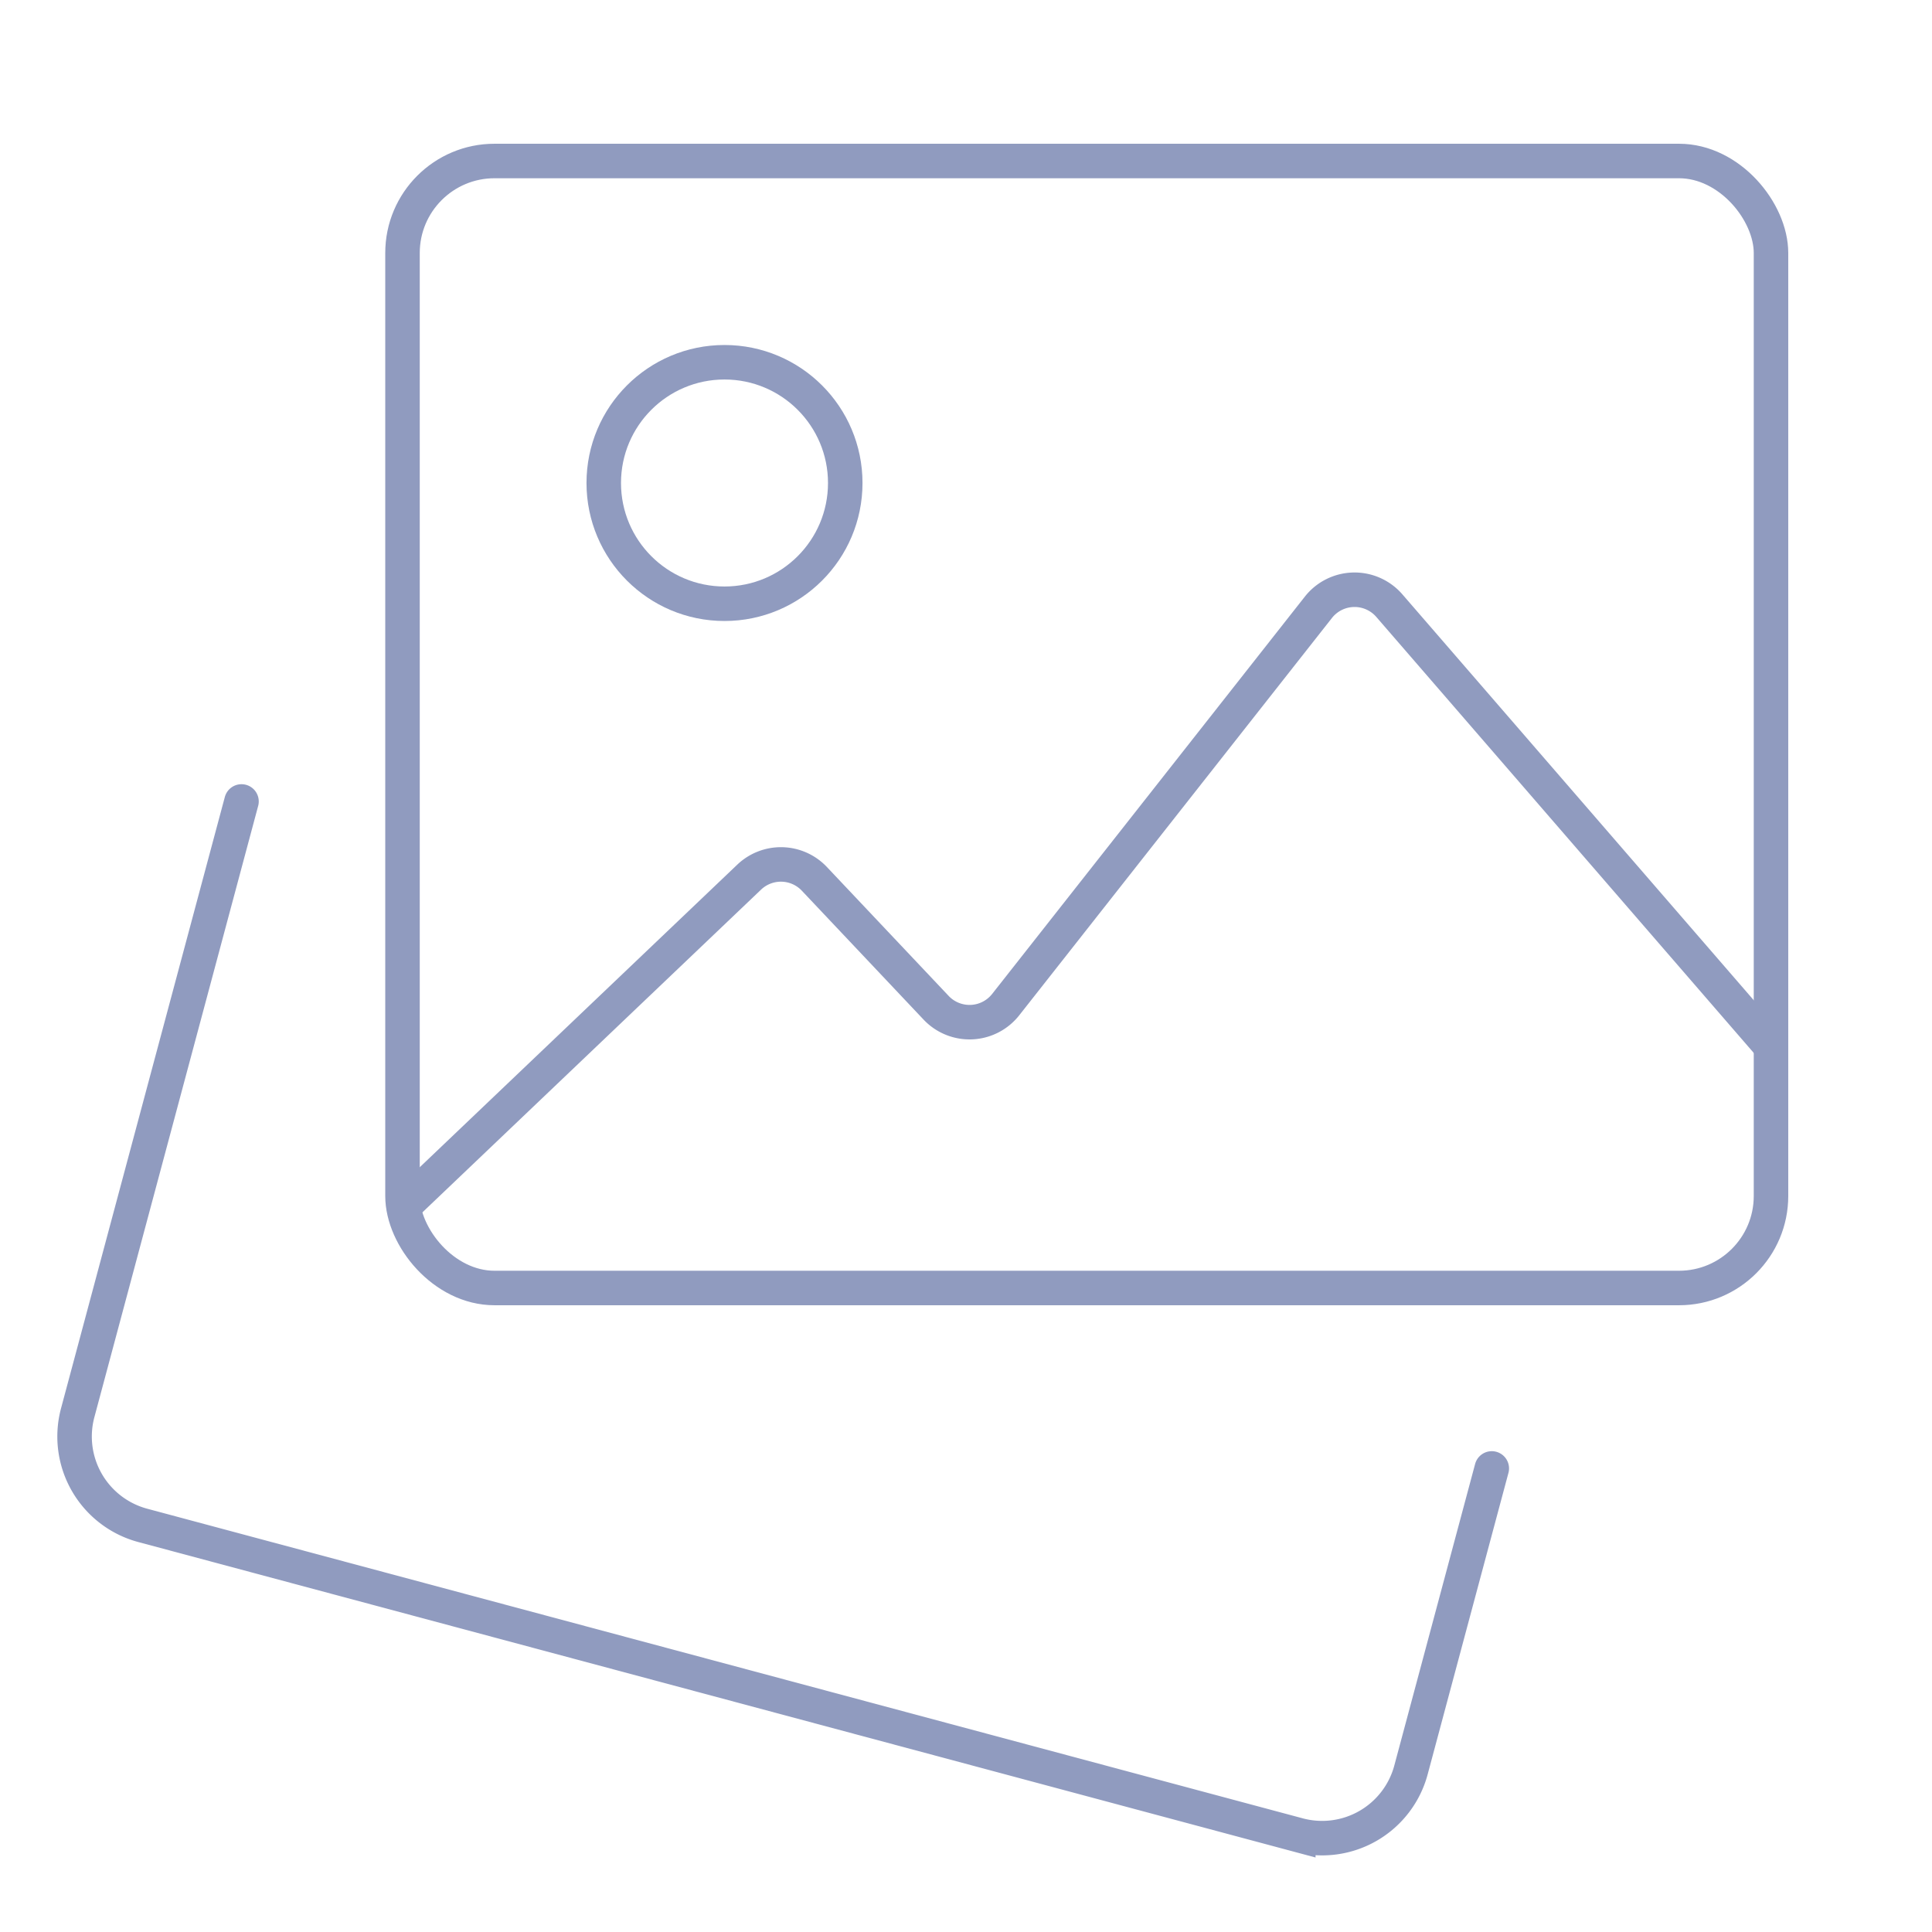 <svg xmlns="http://www.w3.org/2000/svg" width="84" height="84" fill="none" stroke="#909bbf" stroke-width="1.5"><rect x="17.5" y="7" width="59.5" height="49" rx="4"/><path d="M10.5 34.846L3.379 61.422a4 4 0 0 0 2.828 4.899l50.241 13.462a4 4 0 0 0 4.899-2.828l3.513-13.11" stroke-linecap="round"/><path d="M17.5 52.5l15.073-14.364a2 2 0 0 1 2.834.075l5.293 5.604a2 2 0 0 0 3.026-.136l13.596-17.275a2 2 0 0 1 3.084-.072L77 45.5" stroke-linejoin="round"/><circle cx="31.5" cy="21" r="5.25"/></svg>